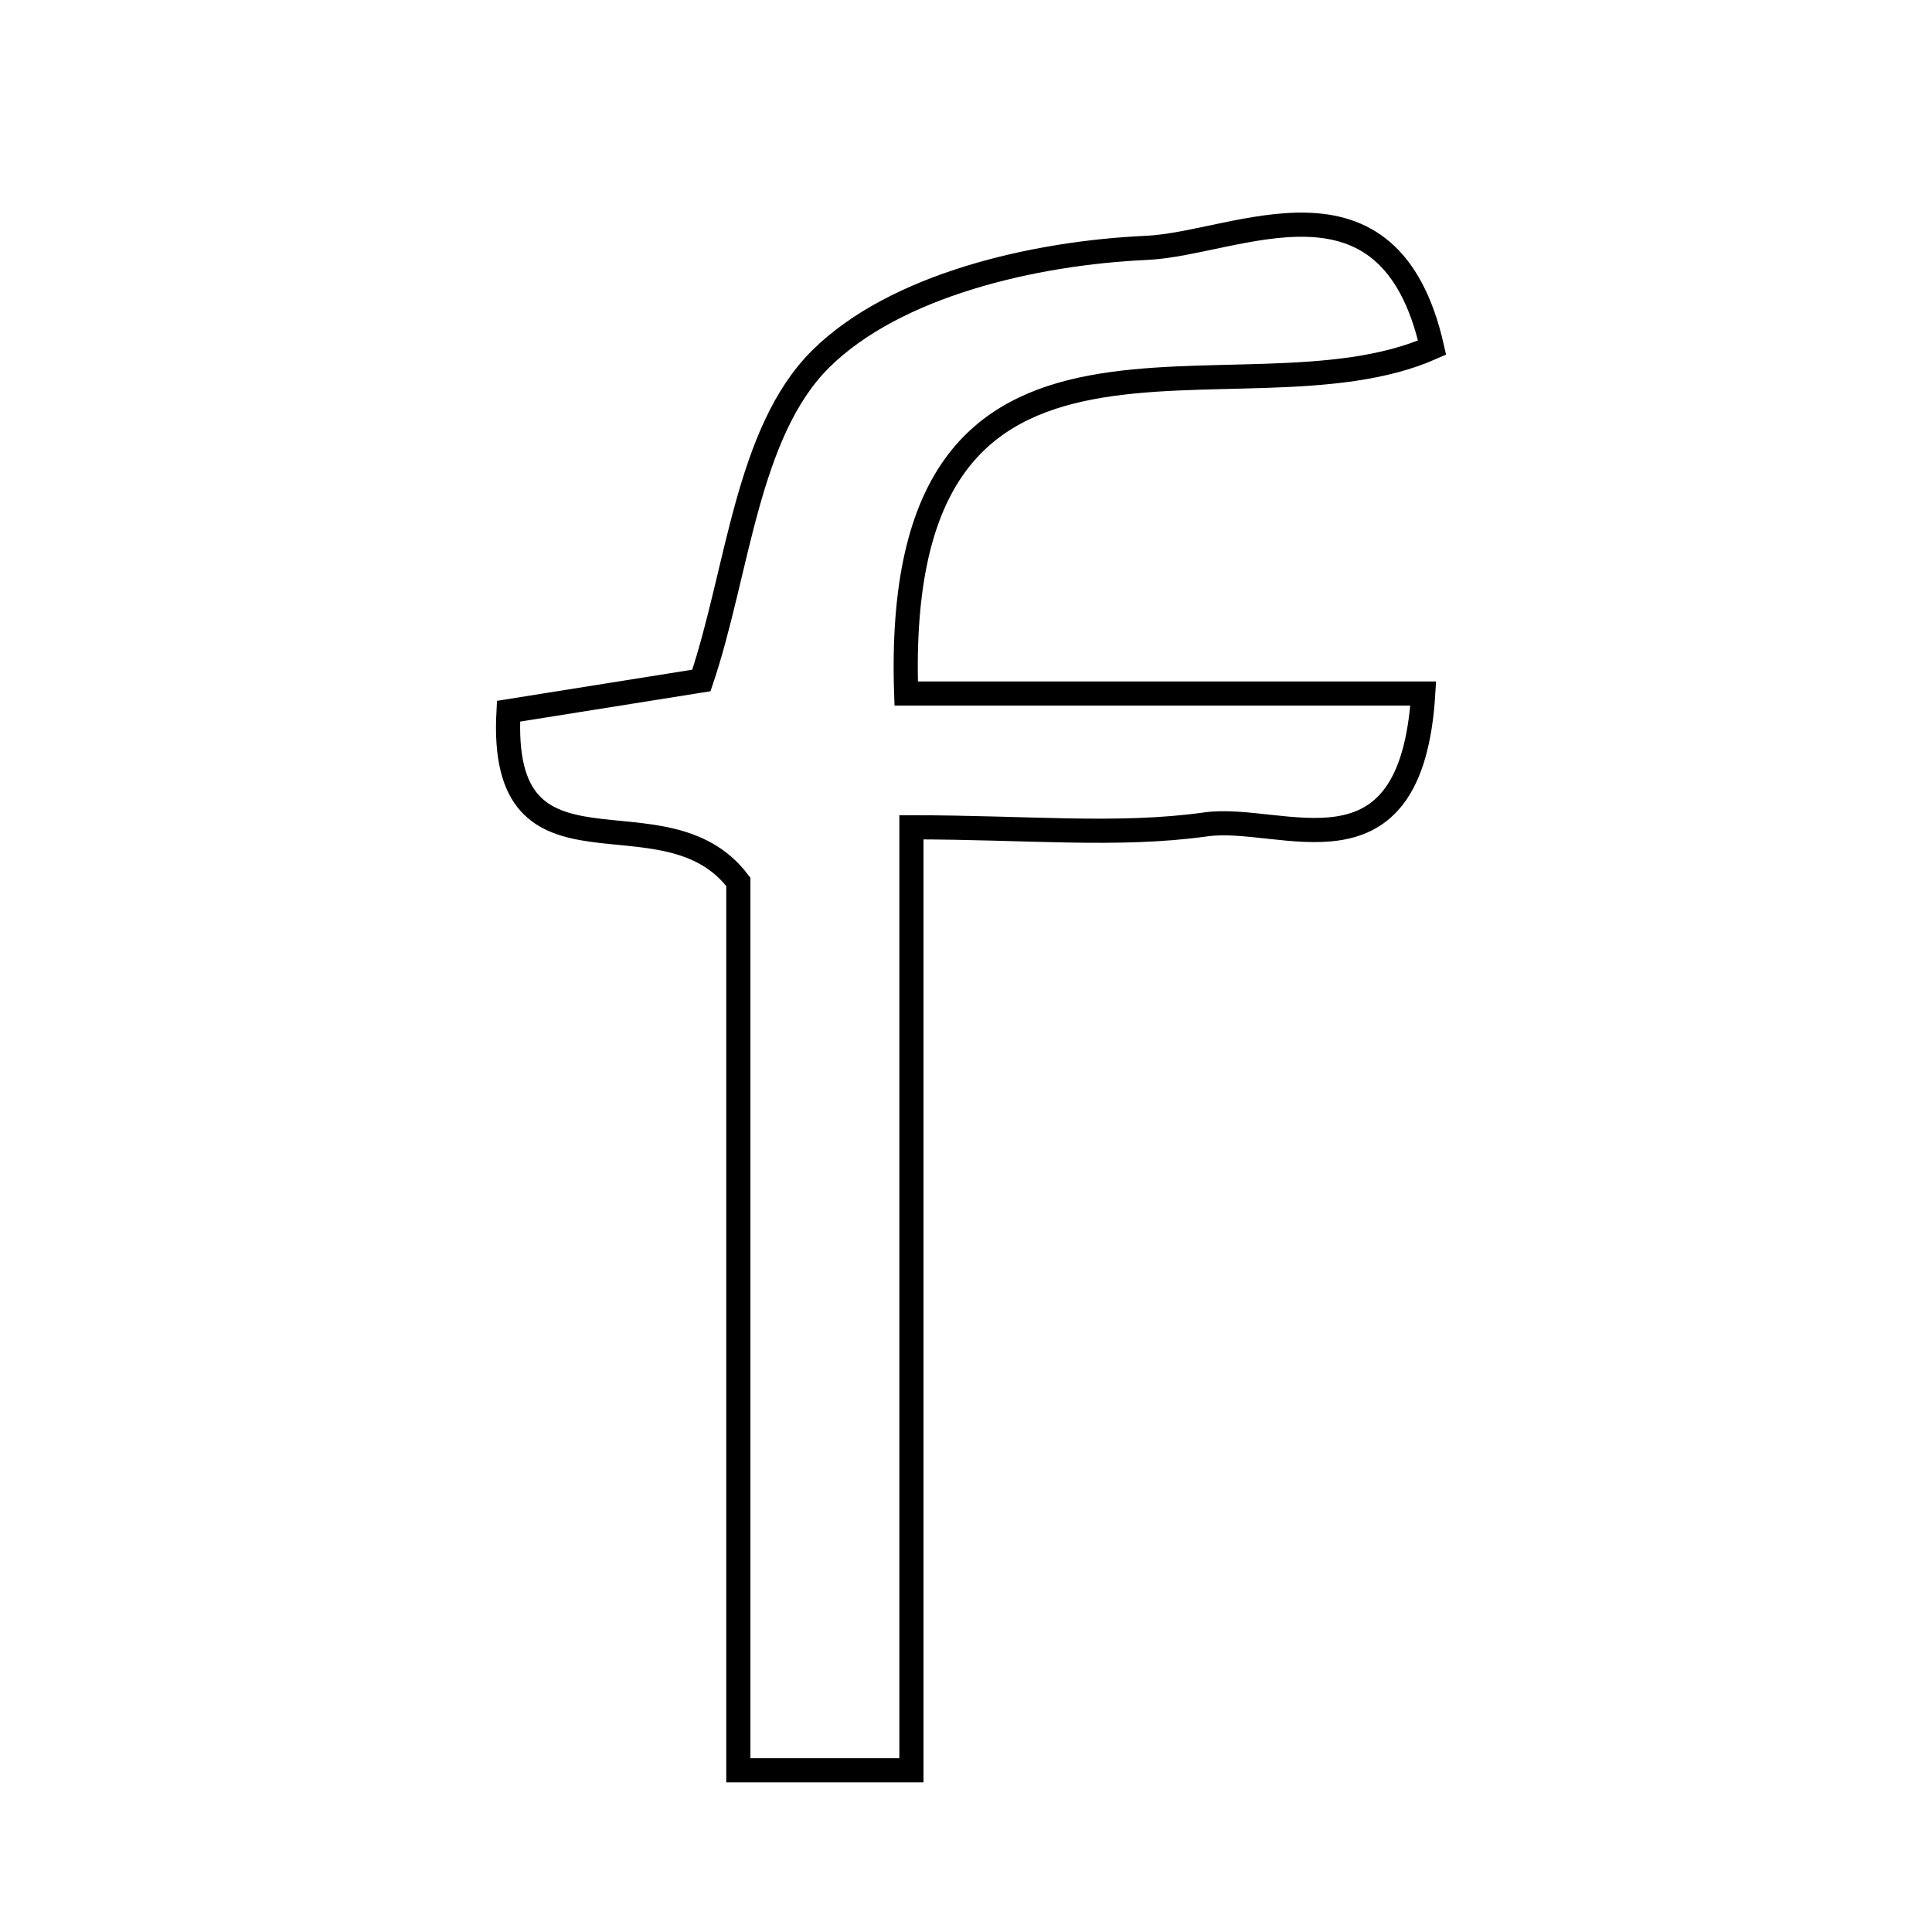 <svg xmlns="http://www.w3.org/2000/svg" viewBox="0.0 0.0 24.0 24.0" height="200px" width="200px"><path fill="none" stroke="black" stroke-width=".3" stroke-opacity="1.0"  filling="0" d="M14.244 3.079 C15.367 3.028 17.255 1.952 17.79 4.318 C15.395 5.382 11.071 3.14 11.257 8.615 C13.431 8.615 15.512 8.615 17.68 8.615 C17.531 11.045 15.932 10.107 14.977 10.241 C13.887 10.394 12.759 10.277 11.322 10.277 C11.322 14.182 11.322 17.954 11.322 21.991 C10.37 21.991 9.915 21.991 9.172 21.991 C9.172 18.155 9.172 14.366 9.172 10.955 C8.245 9.733 6.188 11.157 6.317 8.835 C7.117 8.707 7.909 8.581 8.713 8.453 C9.168 7.104 9.275 5.37 10.196 4.458 C11.122 3.541 12.845 3.142 14.244 3.079"></path></svg>